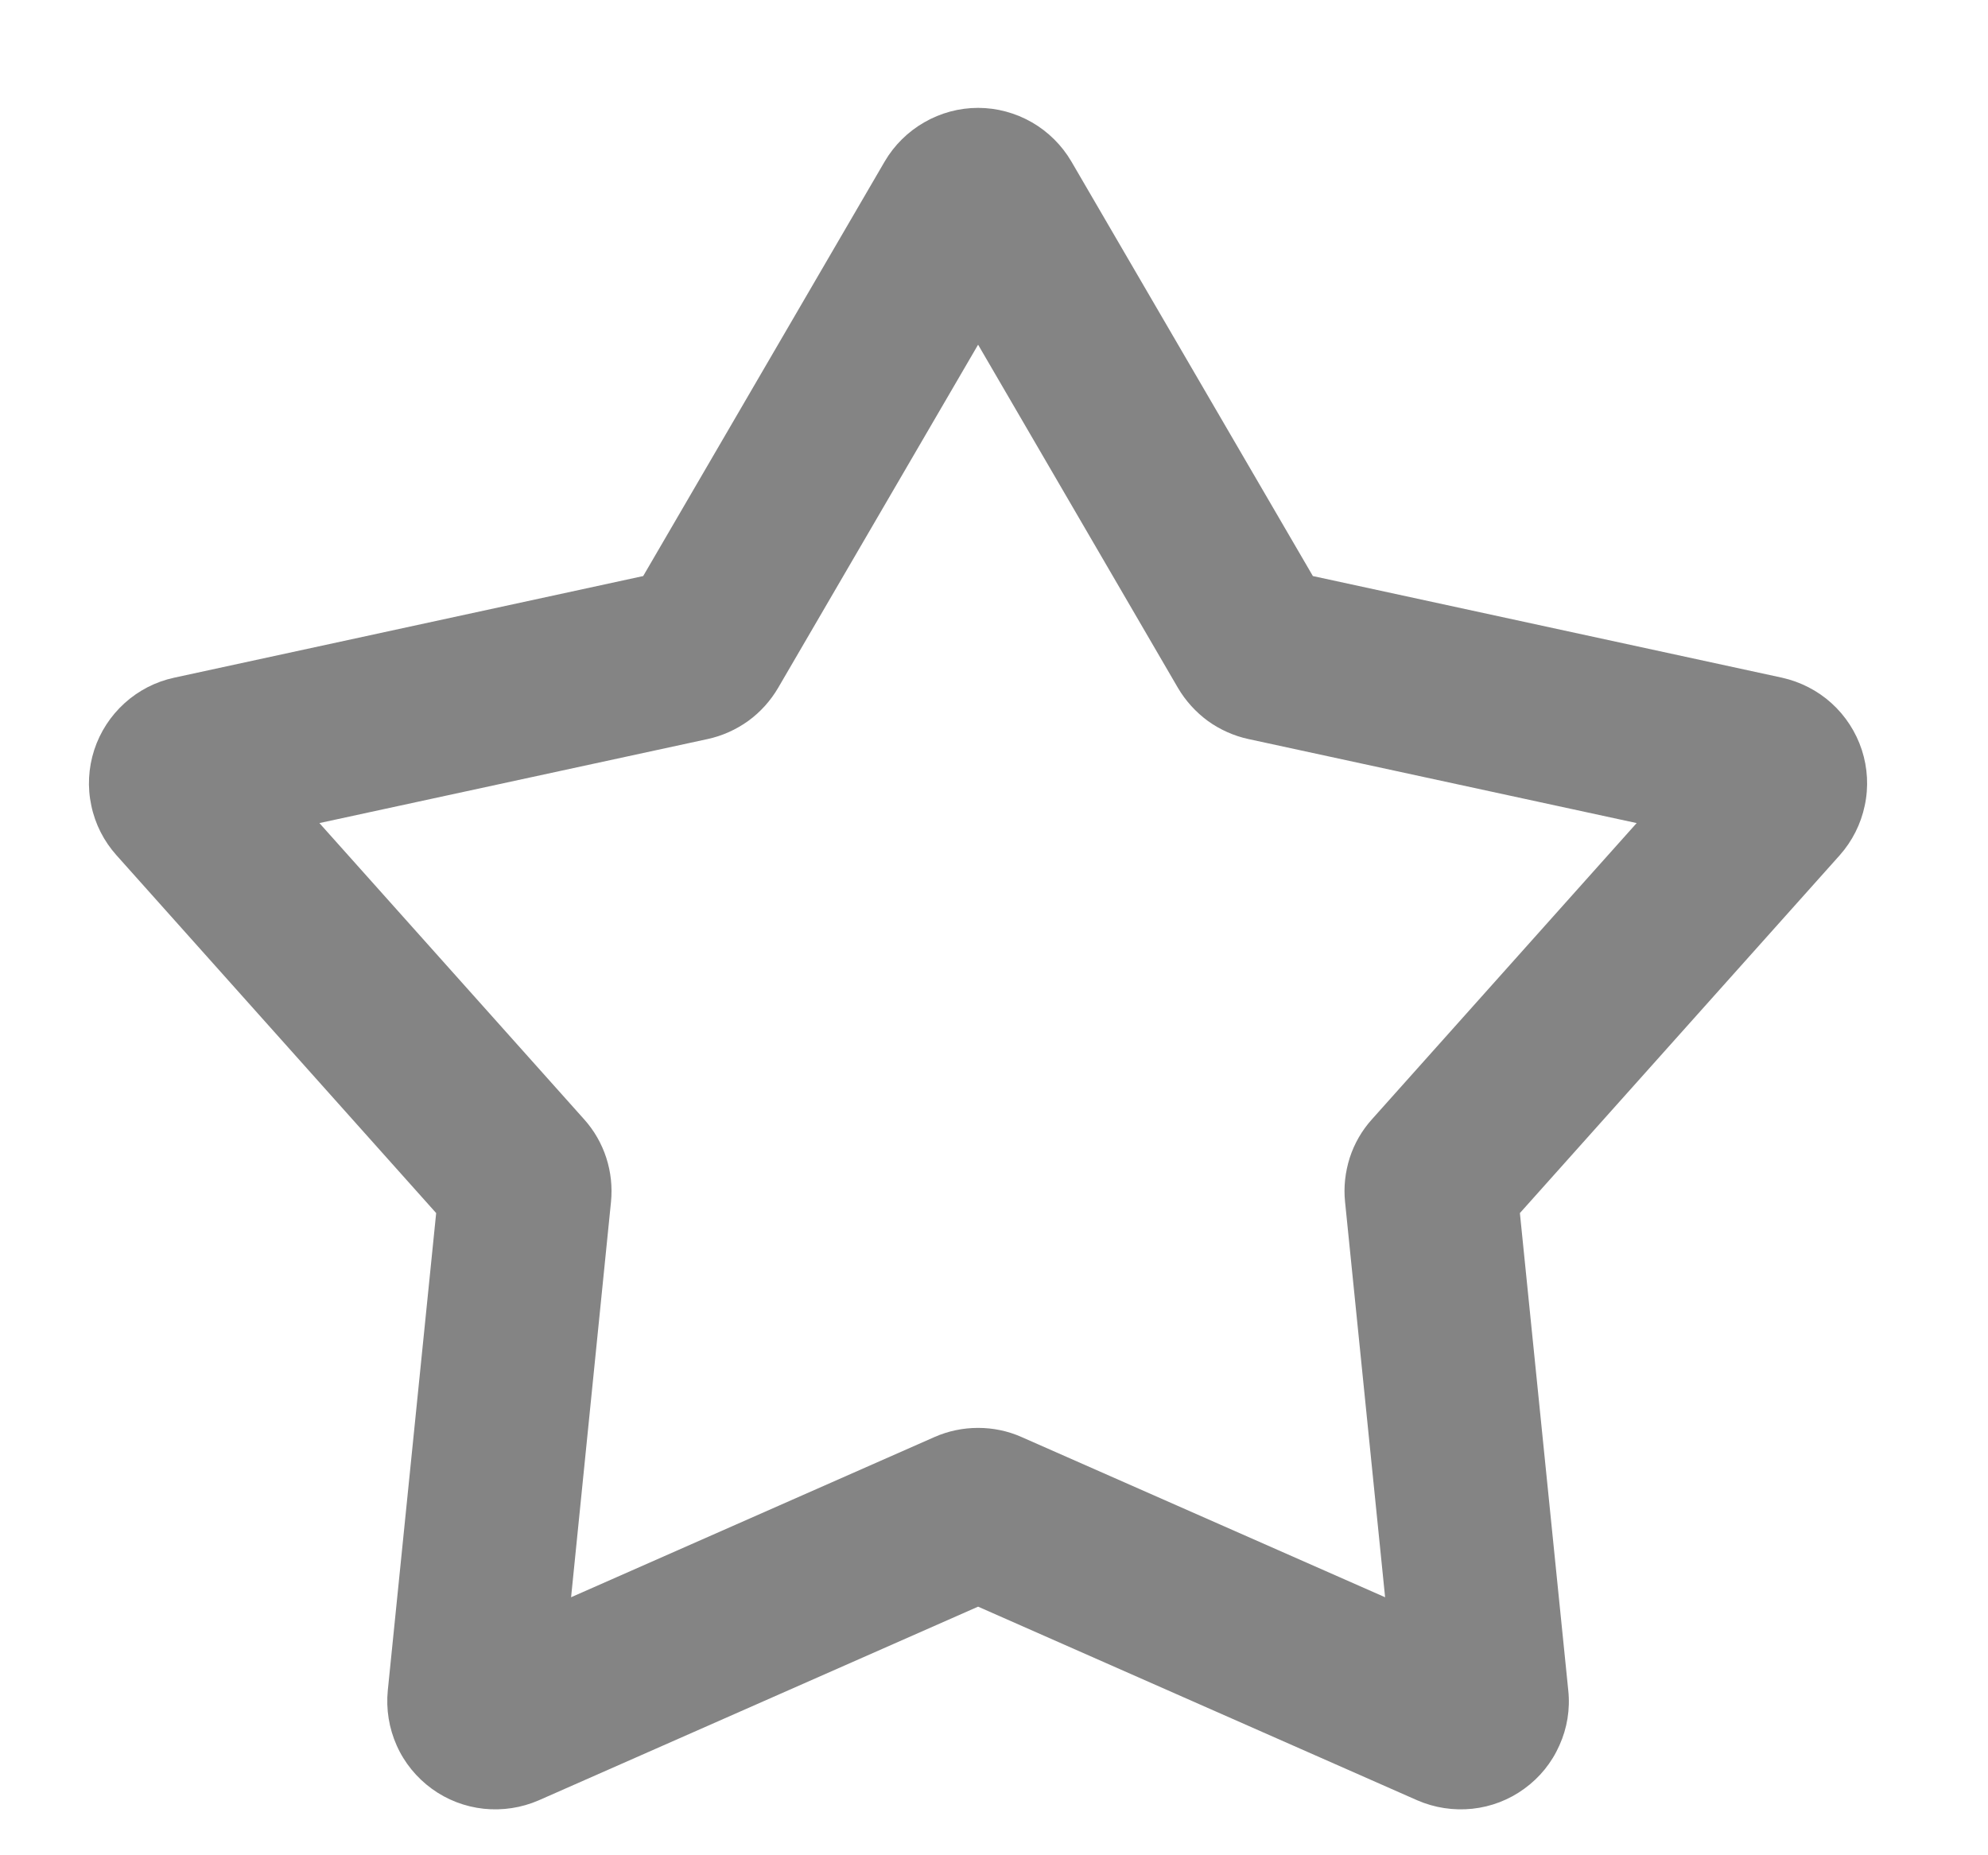 <svg width="15" height="14" viewBox="0 0 15 14" fill="none" xmlns="http://www.w3.org/2000/svg">
    <path fill-rule="evenodd" clip-rule="evenodd"
        d="M6.675 1.219C6.747 1.096 6.85 0.994 6.974 0.923C7.097 0.852 7.237 0.814 7.38 0.814C7.522 0.814 7.662 0.852 7.786 0.923C7.909 0.994 8.012 1.096 8.084 1.219L9.906 4.347L13.446 5.114C13.585 5.145 13.714 5.211 13.819 5.306C13.925 5.402 14.004 5.524 14.048 5.659C14.092 5.795 14.1 5.939 14.07 6.079C14.041 6.218 13.976 6.347 13.881 6.454L11.468 9.154L11.833 12.756C11.848 12.898 11.825 13.041 11.766 13.171C11.708 13.302 11.617 13.414 11.501 13.498C11.386 13.582 11.251 13.634 11.109 13.649C10.967 13.664 10.824 13.642 10.693 13.585L7.38 12.124L4.066 13.585C3.935 13.642 3.792 13.664 3.65 13.649C3.509 13.634 3.373 13.582 3.258 13.498C3.143 13.414 3.051 13.302 2.993 13.171C2.935 13.041 2.912 12.898 2.926 12.756L3.291 9.154L0.879 6.454C0.784 6.348 0.718 6.219 0.689 6.079C0.659 5.94 0.667 5.795 0.711 5.659C0.755 5.524 0.834 5.402 0.94 5.306C1.045 5.211 1.174 5.144 1.314 5.114L4.853 4.347L6.675 1.219ZM7.38 2.601L5.871 5.191C5.814 5.288 5.738 5.373 5.646 5.44C5.554 5.506 5.45 5.553 5.339 5.577L2.41 6.211L4.407 8.446C4.56 8.616 4.633 8.843 4.61 9.071L4.309 12.053L7.051 10.844C7.155 10.798 7.267 10.775 7.38 10.775C7.493 10.775 7.605 10.798 7.708 10.844L10.451 12.053L10.149 9.071C10.137 8.958 10.15 8.845 10.184 8.737C10.219 8.629 10.276 8.53 10.352 8.446L12.349 6.211L9.42 5.577C9.309 5.553 9.205 5.506 9.113 5.44C9.022 5.373 8.945 5.288 8.888 5.191L7.38 2.601Z"
        fill="#848484" />
</svg>
    